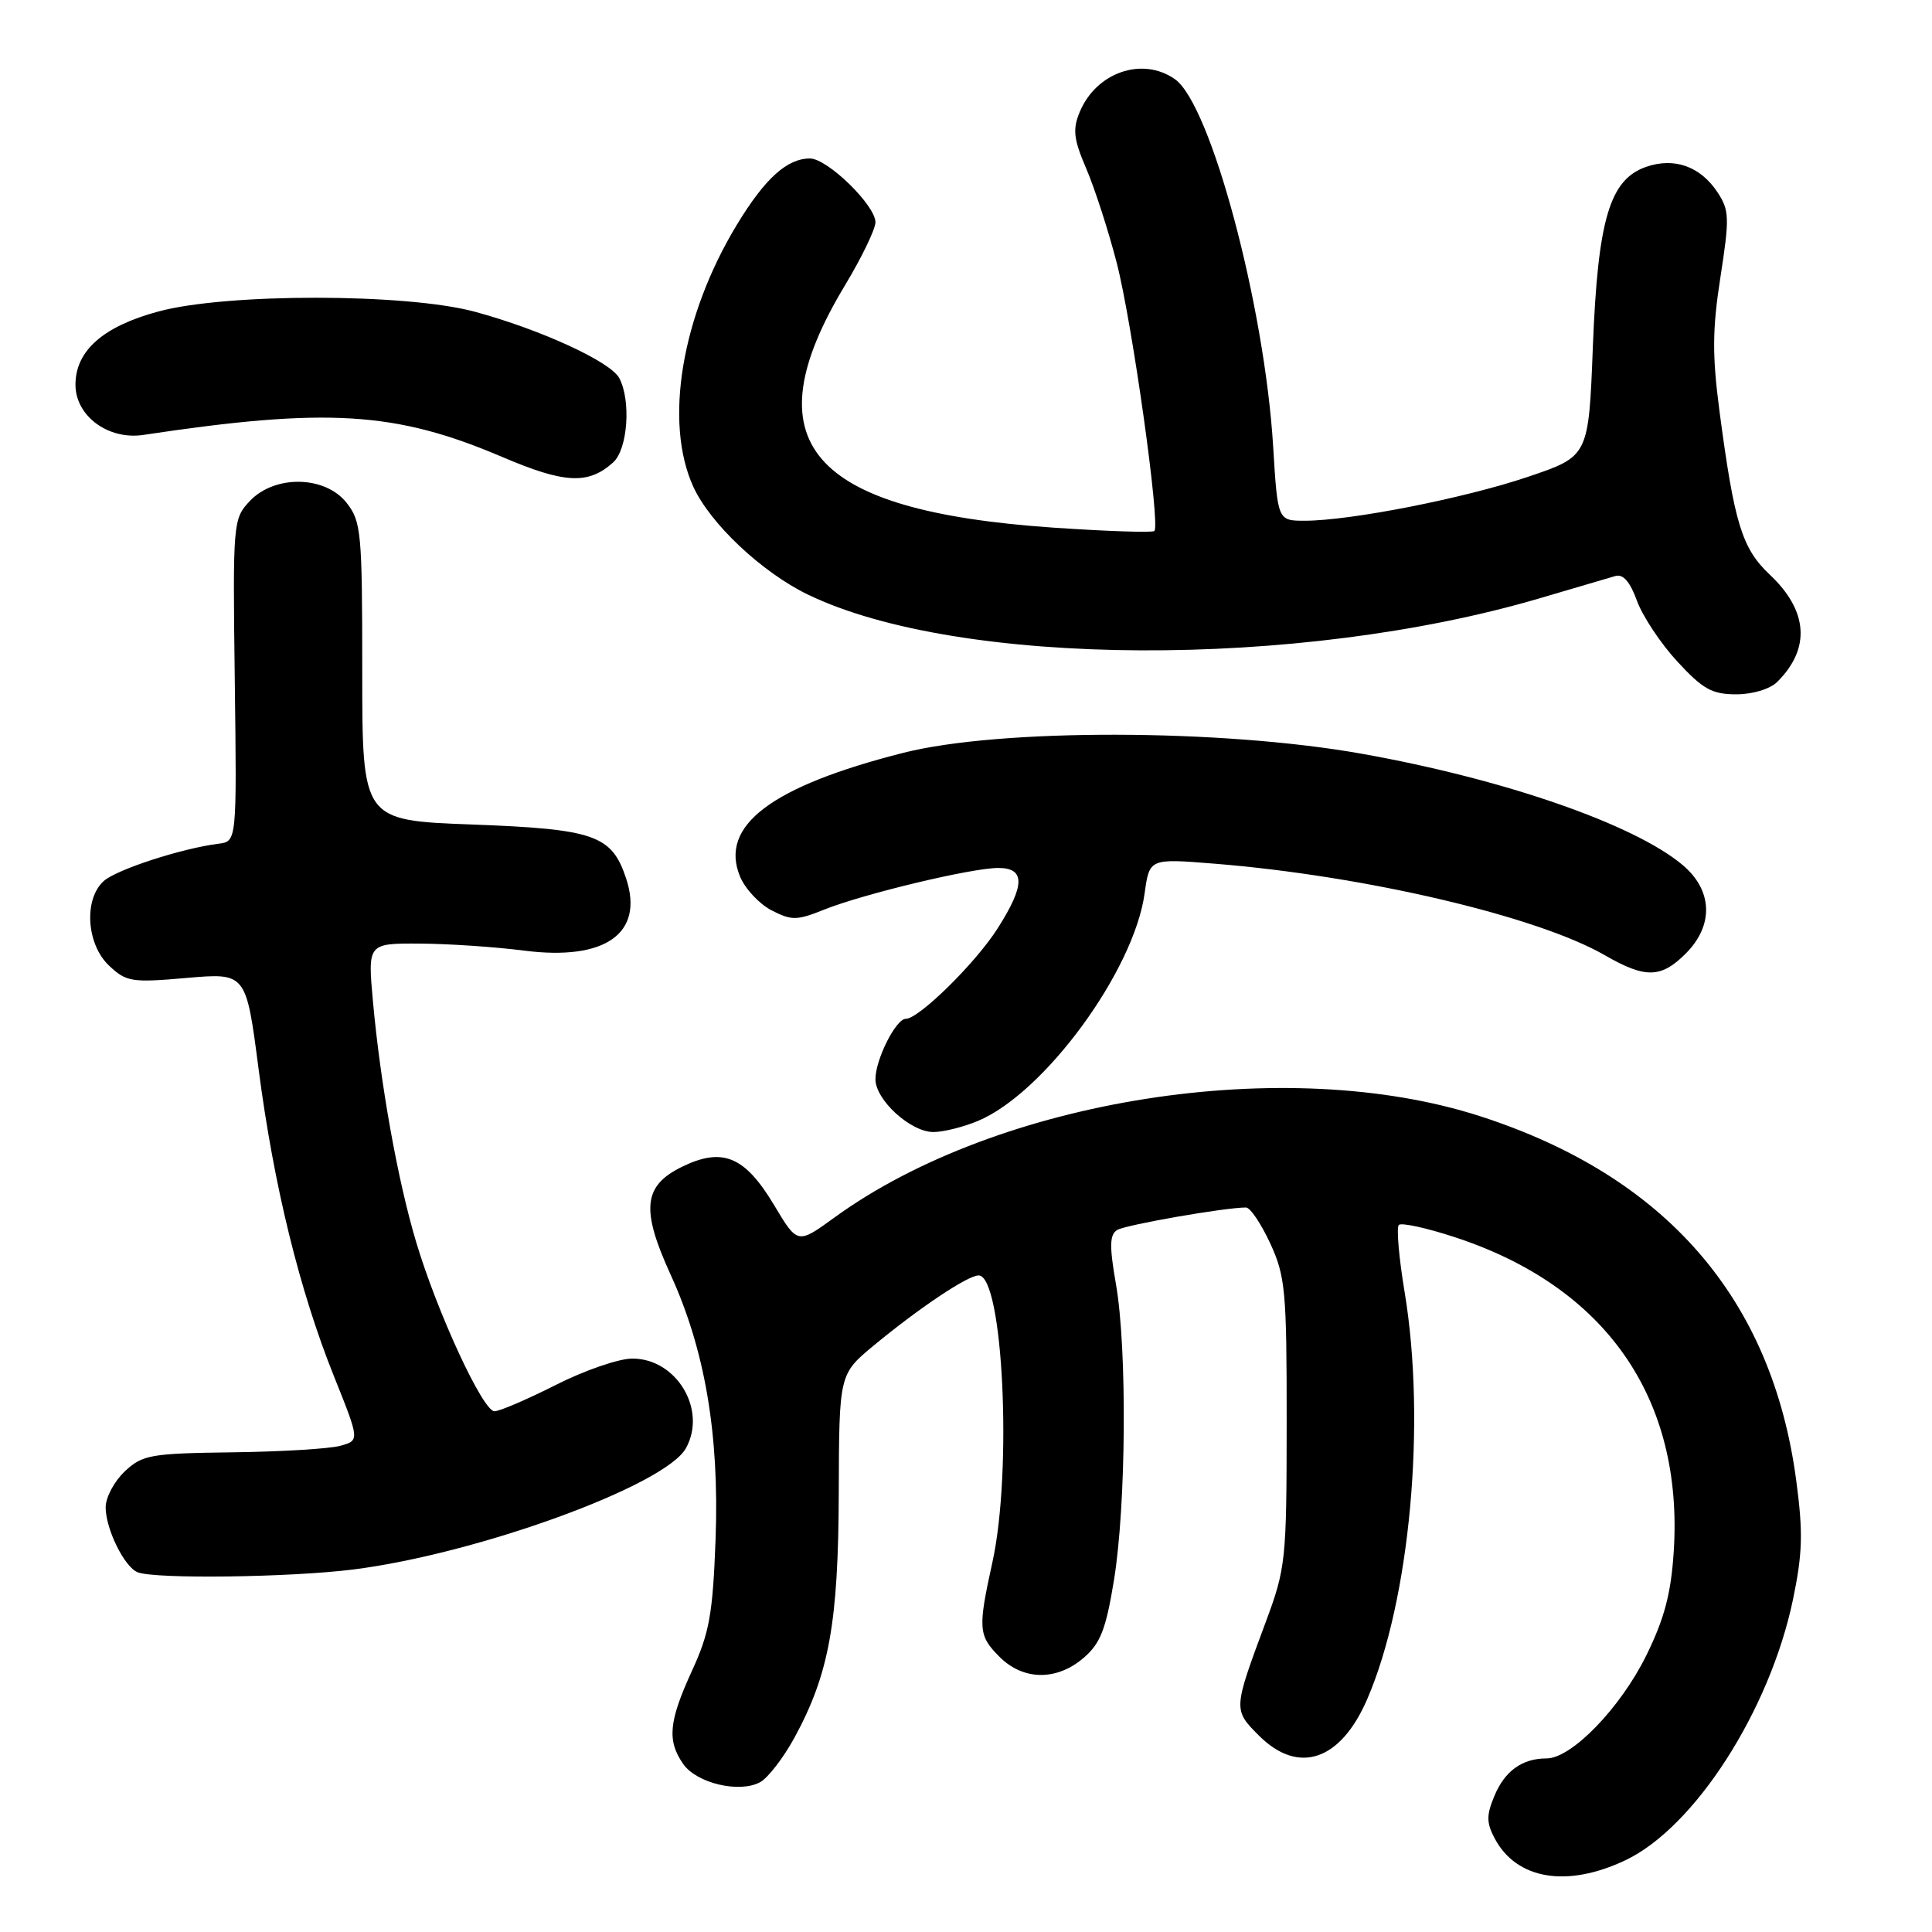 <?xml version="1.0" encoding="UTF-8" standalone="no"?>
<!DOCTYPE svg PUBLIC "-//W3C//DTD SVG 1.1//EN" "http://www.w3.org/Graphics/SVG/1.1/DTD/svg11.dtd" >
<svg xmlns="http://www.w3.org/2000/svg" xmlns:xlink="http://www.w3.org/1999/xlink" version="1.1" viewBox="0 0 256 256">
 <g >
 <path fill="currentColor"
d=" M 215.38 246.49 C 224.56 242.13 234.51 226.64 237.58 211.94 C 238.85 205.84 238.93 203.05 238.01 196.17 C 234.81 172.07 220.74 155.86 196.14 147.91 C 170.46 139.60 132.27 145.59 110.59 161.31 C 105.68 164.88 105.68 164.88 102.59 159.71 C 98.70 153.21 95.76 151.98 90.38 154.60 C 85.23 157.12 84.90 160.23 88.86 168.90 C 93.41 178.84 95.32 190.06 94.82 203.89 C 94.45 213.84 94.01 216.34 91.70 221.37 C 88.61 228.09 88.37 230.65 90.53 233.74 C 92.31 236.29 97.95 237.63 100.70 236.16 C 101.75 235.60 103.80 232.94 105.27 230.25 C 109.86 221.81 111.09 215.03 111.14 197.79 C 111.19 182.09 111.19 182.09 115.77 178.29 C 121.82 173.29 128.22 169.01 129.67 169.00 C 132.91 168.99 134.16 194.92 131.50 207.00 C 129.56 215.82 129.63 216.72 132.45 219.55 C 135.60 222.69 140.03 222.74 143.59 219.67 C 145.81 217.77 146.54 215.90 147.60 209.42 C 149.22 199.53 149.36 178.76 147.88 170.22 C 146.99 165.12 147.02 163.61 148.03 162.98 C 149.13 162.30 162.29 160.00 165.10 160.00 C 165.66 160.00 167.10 162.14 168.31 164.75 C 170.32 169.12 170.50 171.04 170.49 188.50 C 170.48 206.82 170.38 207.77 167.69 215.00 C 163.40 226.53 163.40 226.55 166.81 229.97 C 172.05 235.21 177.63 233.33 181.17 225.13 C 186.83 212.03 188.99 188.48 186.12 171.21 C 185.36 166.65 185.02 162.65 185.35 162.31 C 185.69 161.98 189.01 162.70 192.73 163.92 C 212.77 170.47 223.08 185.26 221.78 205.57 C 221.42 211.17 220.54 214.48 218.14 219.36 C 214.72 226.31 208.24 233.00 204.93 233.00 C 201.69 233.00 199.38 234.66 198.00 238.01 C 196.94 240.55 196.96 241.55 198.07 243.63 C 200.98 249.06 207.64 250.16 215.38 246.49 Z  M 46.77 207.97 C 63.25 205.90 88.10 196.86 90.88 191.91 C 93.73 186.82 89.64 179.98 83.75 180.02 C 81.96 180.03 77.41 181.60 73.63 183.52 C 69.85 185.43 66.20 187.00 65.52 187.00 C 63.98 187.00 57.91 173.87 55.12 164.50 C 52.69 156.35 50.42 143.68 49.42 132.73 C 48.72 125.00 48.72 125.00 55.61 125.03 C 59.40 125.05 65.62 125.47 69.44 125.96 C 80.19 127.34 85.37 123.69 82.97 116.42 C 81.07 110.65 78.81 109.86 62.52 109.25 C 48.00 108.71 48.00 108.71 48.00 88.99 C 48.00 70.55 47.87 69.10 45.93 66.63 C 43.08 63.01 36.39 62.89 33.09 66.40 C 30.88 68.76 30.84 69.19 31.11 90.15 C 31.38 111.50 31.38 111.50 28.94 111.80 C 24.09 112.41 15.46 115.21 13.75 116.74 C 11.07 119.14 11.45 125.14 14.46 127.96 C 16.74 130.11 17.45 130.22 24.76 129.58 C 32.61 128.90 32.61 128.90 34.27 141.70 C 36.28 157.11 39.69 171.01 44.27 182.41 C 47.66 190.87 47.66 190.87 45.08 191.58 C 43.66 191.97 37.23 192.36 30.78 192.44 C 19.93 192.58 18.87 192.77 16.53 194.97 C 15.14 196.28 14.00 198.42 14.00 199.72 C 14.00 202.59 16.47 207.62 18.23 208.33 C 20.51 209.25 38.36 209.02 46.77 207.97 Z  M 129.58 148.53 C 138.38 144.85 150.27 128.62 151.67 118.36 C 152.31 113.75 152.31 113.75 160.90 114.44 C 180.84 116.04 203.69 121.40 212.68 126.59 C 218.02 129.67 220.10 129.62 223.36 126.36 C 227.11 122.62 226.95 117.98 222.96 114.62 C 216.53 109.21 199.24 103.22 180.41 99.87 C 161.84 96.57 132.50 96.51 119.71 99.75 C 102.17 104.20 95.28 109.42 98.06 116.15 C 98.73 117.77 100.61 119.78 102.23 120.62 C 104.89 121.99 105.58 121.99 109.23 120.52 C 114.47 118.43 128.71 115.02 132.25 115.01 C 135.87 115.00 135.85 117.28 132.17 123.05 C 129.26 127.62 121.76 135.00 120.02 135.00 C 118.71 135.00 116.00 140.39 116.00 143.00 C 116.00 145.75 120.66 150.00 123.68 150.00 C 124.99 150.00 127.65 149.34 129.58 148.53 Z  M 235.51 90.34 C 239.94 85.92 239.58 80.93 234.51 76.15 C 230.81 72.66 229.81 69.38 227.83 54.40 C 226.87 47.07 226.89 43.61 227.97 36.70 C 229.18 28.90 229.15 27.87 227.60 25.51 C 225.33 22.05 221.86 20.81 218.12 22.11 C 213.28 23.79 211.72 29.09 211.06 45.98 C 210.50 60.46 210.50 60.46 202.50 63.17 C 194.08 66.02 178.98 68.99 172.90 69.00 C 169.30 69.00 169.30 69.00 168.70 59.16 C 167.56 40.46 160.43 13.82 155.68 10.49 C 151.36 7.46 145.24 9.59 143.06 14.86 C 142.11 17.15 142.26 18.45 143.95 22.38 C 145.07 25.00 146.88 30.60 147.97 34.82 C 150.02 42.75 153.78 69.56 152.96 70.36 C 152.71 70.60 146.65 70.40 139.50 69.91 C 107.14 67.67 99.40 58.63 111.98 37.78 C 114.19 34.11 116.00 30.36 116.00 29.45 C 116.00 27.20 109.64 21.00 107.32 21.00 C 104.28 21.00 101.36 23.65 97.65 29.76 C 90.29 41.91 87.96 55.94 91.87 64.50 C 94.11 69.39 100.94 75.82 107.04 78.78 C 127.00 88.44 172.10 88.67 204.00 79.28 C 208.68 77.90 213.19 76.57 214.03 76.33 C 215.07 76.02 215.98 77.07 216.90 79.59 C 217.64 81.63 220.04 85.26 222.25 87.65 C 225.63 91.32 226.85 92.00 230.06 92.00 C 232.26 92.00 234.55 91.30 235.51 90.34 Z  M 81.25 61.27 C 83.18 59.53 83.64 53.06 82.05 50.09 C 80.89 47.92 71.61 43.66 62.93 41.31 C 53.86 38.85 30.03 38.83 21.00 41.27 C 13.65 43.25 10.00 46.48 10.00 50.98 C 10.00 55.12 14.34 58.33 18.99 57.63 C 43.32 53.97 52.41 54.52 66.50 60.53 C 74.83 64.09 77.95 64.24 81.25 61.27 Z "/>
</g>
</svg>